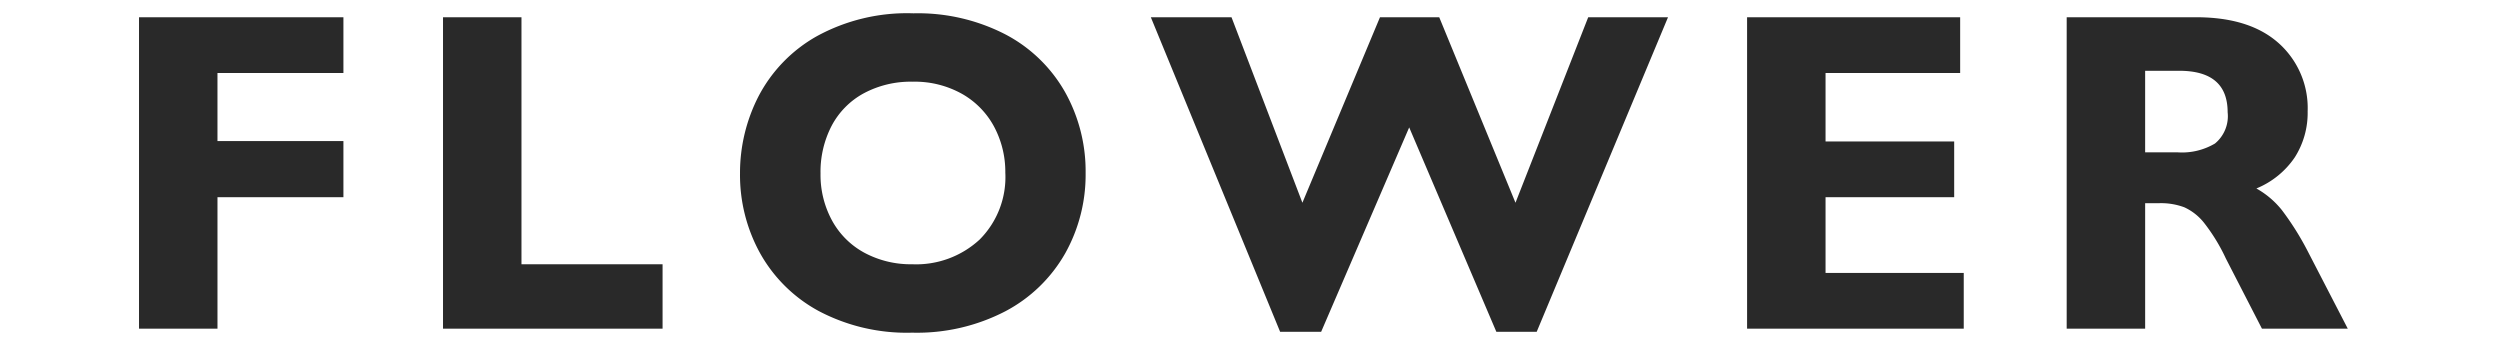 <svg xmlns="http://www.w3.org/2000/svg" width="251" height="35" viewBox="0 0 251 35">
  <defs>
    <style>
      .cls-1 {
        fill: #292929;
        fill-rule: evenodd;
      }
    </style>
  </defs>
  <path id="FLOWER" class="cls-1" d="M34.479,7.331V1.736H13.957V33h7.878V19.8H34.479v-5.64H21.834V7.331H34.479Zm17.877,19.2V1.736H44.478V33H66.522V26.532H52.355ZM106.912,9.211a14.731,14.731,0,0,0-6-5.774,19.164,19.164,0,0,0-9.2-2.1,18.846,18.846,0,0,0-9.735,2.316,14.747,14.747,0,0,0-5.8,5.975,16.829,16.829,0,0,0-1.88,7.8,16.254,16.254,0,0,0,2.014,7.99,14.788,14.788,0,0,0,5.908,5.819A18.933,18.933,0,0,0,91.582,33.4a19.257,19.257,0,0,0,9.355-2.148,14.882,14.882,0,0,0,6-5.8,16.156,16.156,0,0,0,2.059-8.079A16.264,16.264,0,0,0,106.912,9.211ZM83.5,12.623a7.923,7.923,0,0,1,3.223-3.256,9.963,9.963,0,0,1,4.9-1.164,9.7,9.7,0,0,1,5,1.242,8.282,8.282,0,0,1,3.211,3.323,9.647,9.647,0,0,1,1.1,4.565,8.868,8.868,0,0,1-2.585,6.725,9.386,9.386,0,0,1-6.77,2.473,9.832,9.832,0,0,1-4.767-1.141,8.067,8.067,0,0,1-3.267-3.234,9.57,9.57,0,0,1-1.164-4.733A10.02,10.02,0,0,1,83.5,12.623Zm47.261,7.732-7.116-18.62h-8.1l12.98,31.578h4.118l8.84-20.522,8.751,20.522h4.05L167.467,1.736h-8.012l-7.3,18.62-7.654-18.62h-5.953ZM196.8,7.331V1.736H175.407V33H197.16V27.405H183.285V19.8H196.2V14.2H183.285V7.331H196.8Zm31.976-3q-2.91-2.6-8.281-2.6h-13V33h7.878V20.4h1.409a6.69,6.69,0,0,1,2.529.414,5.406,5.406,0,0,1,1.992,1.578,18.264,18.264,0,0,1,2.171,3.558L227.1,33h8.617l-4.074-7.878a28.358,28.358,0,0,0-2.551-4.04,8.745,8.745,0,0,0-2.551-2.16,8.569,8.569,0,0,0,3.86-3.133,8.305,8.305,0,0,0,1.287-4.61A8.737,8.737,0,0,0,228.778,4.332Zm-6.4,10.082a6.5,6.5,0,0,1-3.715.884h-3.289V7.107H218.8q4.855,0,4.856,4.163A3.557,3.557,0,0,1,222.377,14.414Z"/>
</svg>
